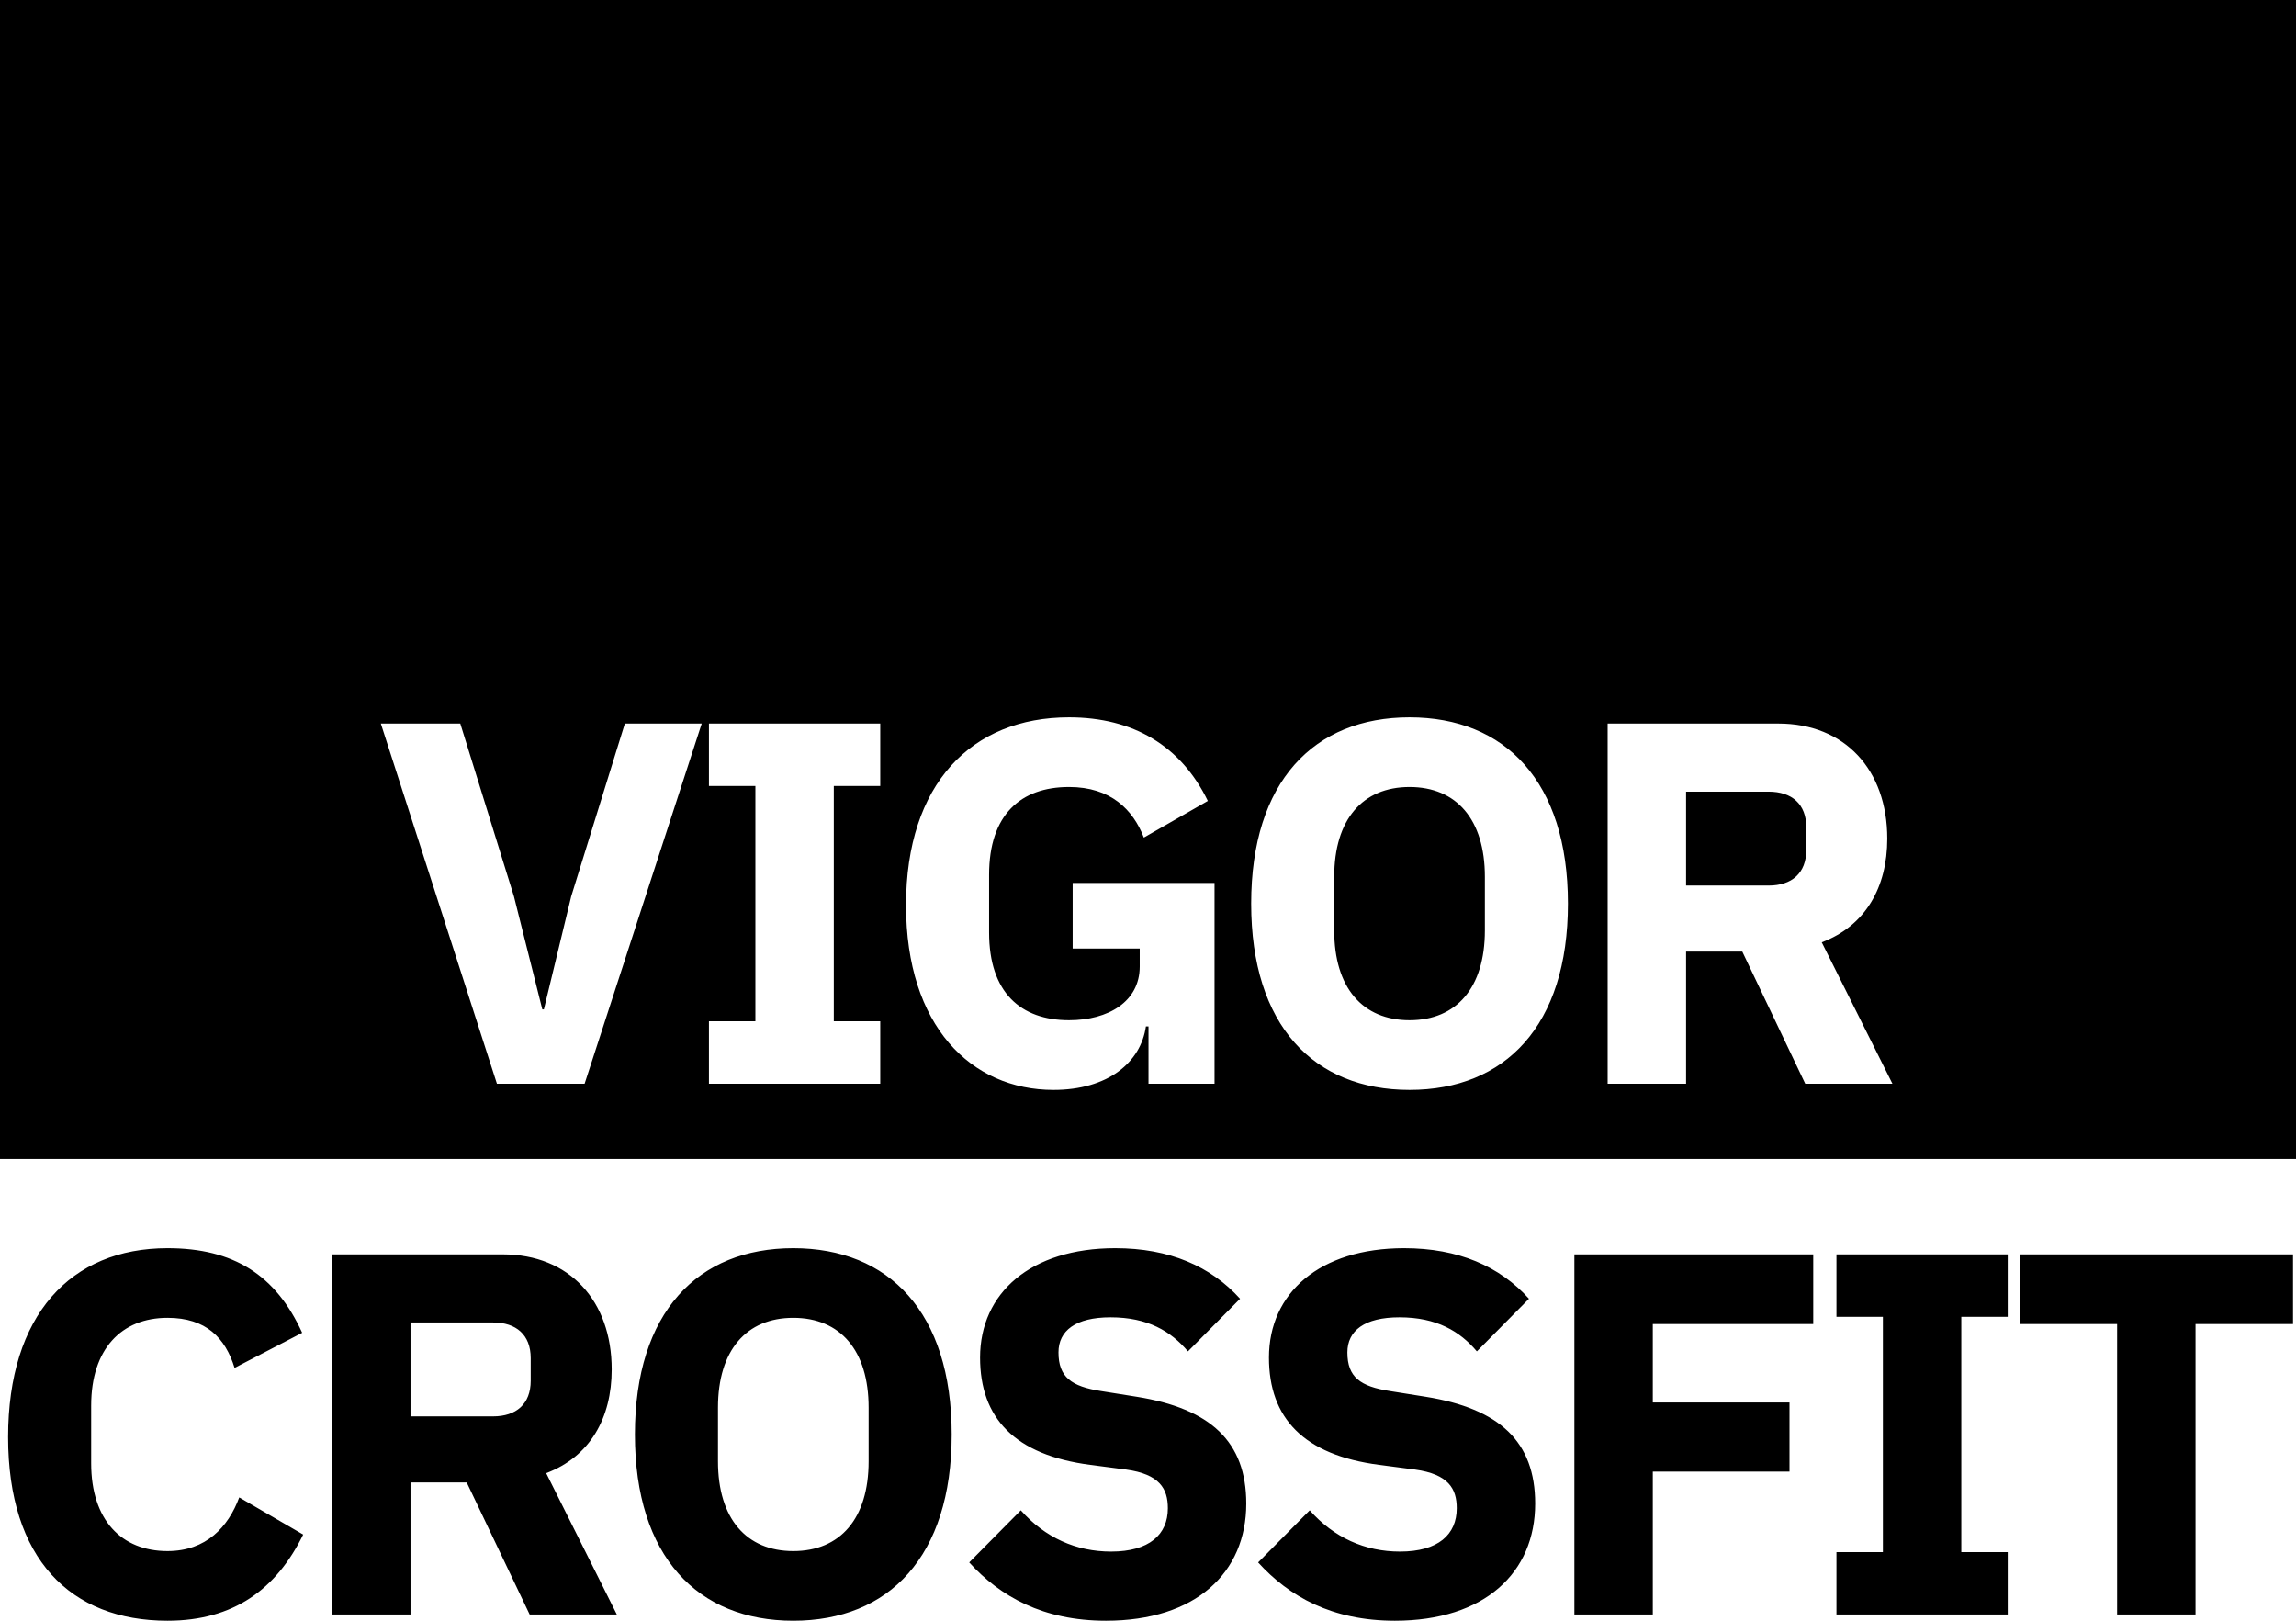 <?xml version="1.0" encoding="UTF-8"?>
<svg width="119px" height="84px" viewBox="0 0 119 84" version="1.1" xmlns="http://www.w3.org/2000/svg" xmlns:xlink="http://www.w3.org/1999/xlink">
    <!-- Generator: Sketch 54.1 (76490) - https://sketchapp.com -->
    <title>Logo / Black</title>
    <desc>Created with Sketch.</desc>
    <g id="Page-1" stroke="none" stroke-width="1" fill="none" fill-rule="evenodd">
        <g id="Assets" transform="translate(-403, -75)" fill="#000000">
            <path d="M403,75 L522,75 L522,135.067 L403,135.067 L403,75 Z M433.3,131.167 L439.37,112.5 L435.386,112.5 L432.605,121.459 L431.188,127.316 L431.108,127.316 L429.637,121.459 L426.856,112.5 L422.738,112.5 L428.755,131.167 L433.3,131.167 Z M448.622,131.167 L448.622,127.931 L446.215,127.931 L446.215,115.736 L448.622,115.736 L448.622,112.5 L439.744,112.5 L439.744,115.736 L442.151,115.736 L442.151,127.931 L439.744,127.931 L439.744,131.167 L448.622,131.167 Z M462.526,131.167 L465.948,131.167 L465.948,120.763 L458.595,120.763 L458.595,124.16 L462.071,124.16 L462.071,125.096 C462.071,126.915 460.44,127.877 458.408,127.877 C455.895,127.877 454.264,126.433 454.264,123.331 L454.264,120.336 C454.264,117.233 455.895,115.789 458.408,115.789 C460.574,115.789 461.724,116.966 462.285,118.41 L465.601,116.511 C464.21,113.65 461.724,112.179 458.408,112.179 C453.354,112.179 449.959,115.629 449.959,121.913 C449.959,128.171 453.328,131.488 457.606,131.488 C460.414,131.488 462.125,130.07 462.392,128.198 L462.526,128.198 L462.526,131.167 Z M476.056,131.488 C481.002,131.488 484.265,128.171 484.265,121.833 C484.265,115.495 481.002,112.179 476.056,112.179 C471.109,112.179 467.847,115.495 467.847,121.833 C467.847,128.171 471.109,131.488 476.056,131.488 Z M476.056,127.877 C473.623,127.877 472.152,126.192 472.152,123.224 L472.152,120.443 C472.152,117.474 473.623,115.789 476.056,115.789 C478.489,115.789 479.96,117.474 479.96,120.443 L479.96,123.224 C479.96,126.192 478.489,127.877 476.056,127.877 Z M490.388,124.32 L493.302,124.32 L496.564,131.167 L501.083,131.167 L497.42,123.839 C499.693,122.983 500.816,120.977 500.816,118.463 C500.816,114.907 498.623,112.5 495.174,112.5 L486.323,112.5 L486.323,131.167 L490.388,131.167 L490.388,124.32 Z M490.388,120.897 L490.388,116.03 L494.666,116.03 C495.869,116.03 496.618,116.672 496.618,117.875 L496.618,119.052 C496.618,120.255 495.869,120.897 494.666,120.897 L490.388,120.897 Z M411.682,159 C406.655,159 403.42,155.791 403.42,149.479 C403.42,143.168 406.655,139.691 411.682,139.691 C415.105,139.691 417.297,141.082 418.661,144.077 L415.158,145.896 C414.677,144.344 413.687,143.301 411.682,143.301 C409.302,143.301 407.725,144.906 407.725,147.848 L407.725,150.843 C407.725,153.785 409.302,155.39 411.682,155.39 C413.687,155.39 414.837,154.133 415.399,152.608 L418.714,154.534 C417.324,157.369 415.105,159 411.682,159 Z M424.276,151.833 L424.276,158.679 L420.212,158.679 L420.212,140.012 L429.062,140.012 C432.512,140.012 434.704,142.419 434.704,145.976 C434.704,148.49 433.581,150.495 431.308,151.351 L434.971,158.679 L430.453,158.679 L427.19,151.833 L424.276,151.833 Z M424.276,148.409 L428.554,148.409 C429.757,148.409 430.506,147.768 430.506,146.564 L430.506,145.387 C430.506,144.184 429.757,143.542 428.554,143.542 L424.276,143.542 L424.276,148.409 Z M444.116,159 C439.169,159 435.907,155.684 435.907,149.346 C435.907,143.007 439.169,139.691 444.116,139.691 C449.063,139.691 452.325,143.007 452.325,149.346 C452.325,155.684 449.063,159 444.116,159 Z M444.116,155.39 C446.549,155.39 448.02,153.705 448.02,150.736 L448.02,147.955 C448.02,144.986 446.549,143.301 444.116,143.301 C441.683,143.301 440.212,144.986 440.212,147.955 L440.212,150.736 C440.212,153.705 441.683,155.39 444.116,155.39 Z M460.32,159 C457.058,159 454.838,157.743 453.234,155.978 L455.908,153.277 C457.165,154.694 458.769,155.416 460.587,155.416 C462.566,155.416 463.529,154.534 463.529,153.17 C463.529,152.154 463.101,151.405 461.363,151.164 L459.518,150.923 C455.587,150.415 453.796,148.49 453.796,145.361 C453.796,142.018 456.416,139.691 460.801,139.691 C463.609,139.691 465.748,140.627 467.272,142.312 L464.571,145.04 C463.689,143.997 462.486,143.275 460.561,143.275 C458.742,143.275 457.86,143.97 457.86,145.093 C457.86,146.377 458.528,146.858 460.079,147.099 L461.924,147.393 C465.748,148.008 467.593,149.72 467.593,152.929 C467.593,156.513 464.973,159 460.32,159 Z M475.294,159 C472.032,159 469.812,157.743 468.208,155.978 L470.882,153.277 C472.139,154.694 473.743,155.416 475.561,155.416 C477.54,155.416 478.502,154.534 478.502,153.17 C478.502,152.154 478.075,151.405 476.337,151.164 L474.492,150.923 C470.561,150.415 468.769,148.49 468.769,145.361 C468.769,142.018 471.39,139.691 475.775,139.691 C478.583,139.691 480.722,140.627 482.246,142.312 L479.545,145.04 C478.663,143.997 477.46,143.275 475.534,143.275 C473.716,143.275 472.834,143.97 472.834,145.093 C472.834,146.377 473.502,146.858 475.053,147.099 L476.898,147.393 C480.722,148.008 482.567,149.72 482.567,152.929 C482.567,156.513 479.946,159 475.294,159 Z M488.663,158.679 L484.599,158.679 L484.599,140.012 L496.979,140.012 L496.979,143.622 L488.663,143.622 L488.663,147.687 L495.749,147.687 L495.749,151.271 L488.663,151.271 L488.663,158.679 Z M507.059,158.679 L498.182,158.679 L498.182,155.443 L500.589,155.443 L500.589,143.248 L498.182,143.248 L498.182,140.012 L507.059,140.012 L507.059,143.248 L504.653,143.248 L504.653,155.443 L507.059,155.443 L507.059,158.679 Z M521.846,143.622 L516.792,143.622 L516.792,158.679 L512.728,158.679 L512.728,143.622 L507.674,143.622 L507.674,140.012 L521.846,140.012 L521.846,143.622 Z" id="Logo-/-Black"></path>
        </g>
    </g>
</svg>
